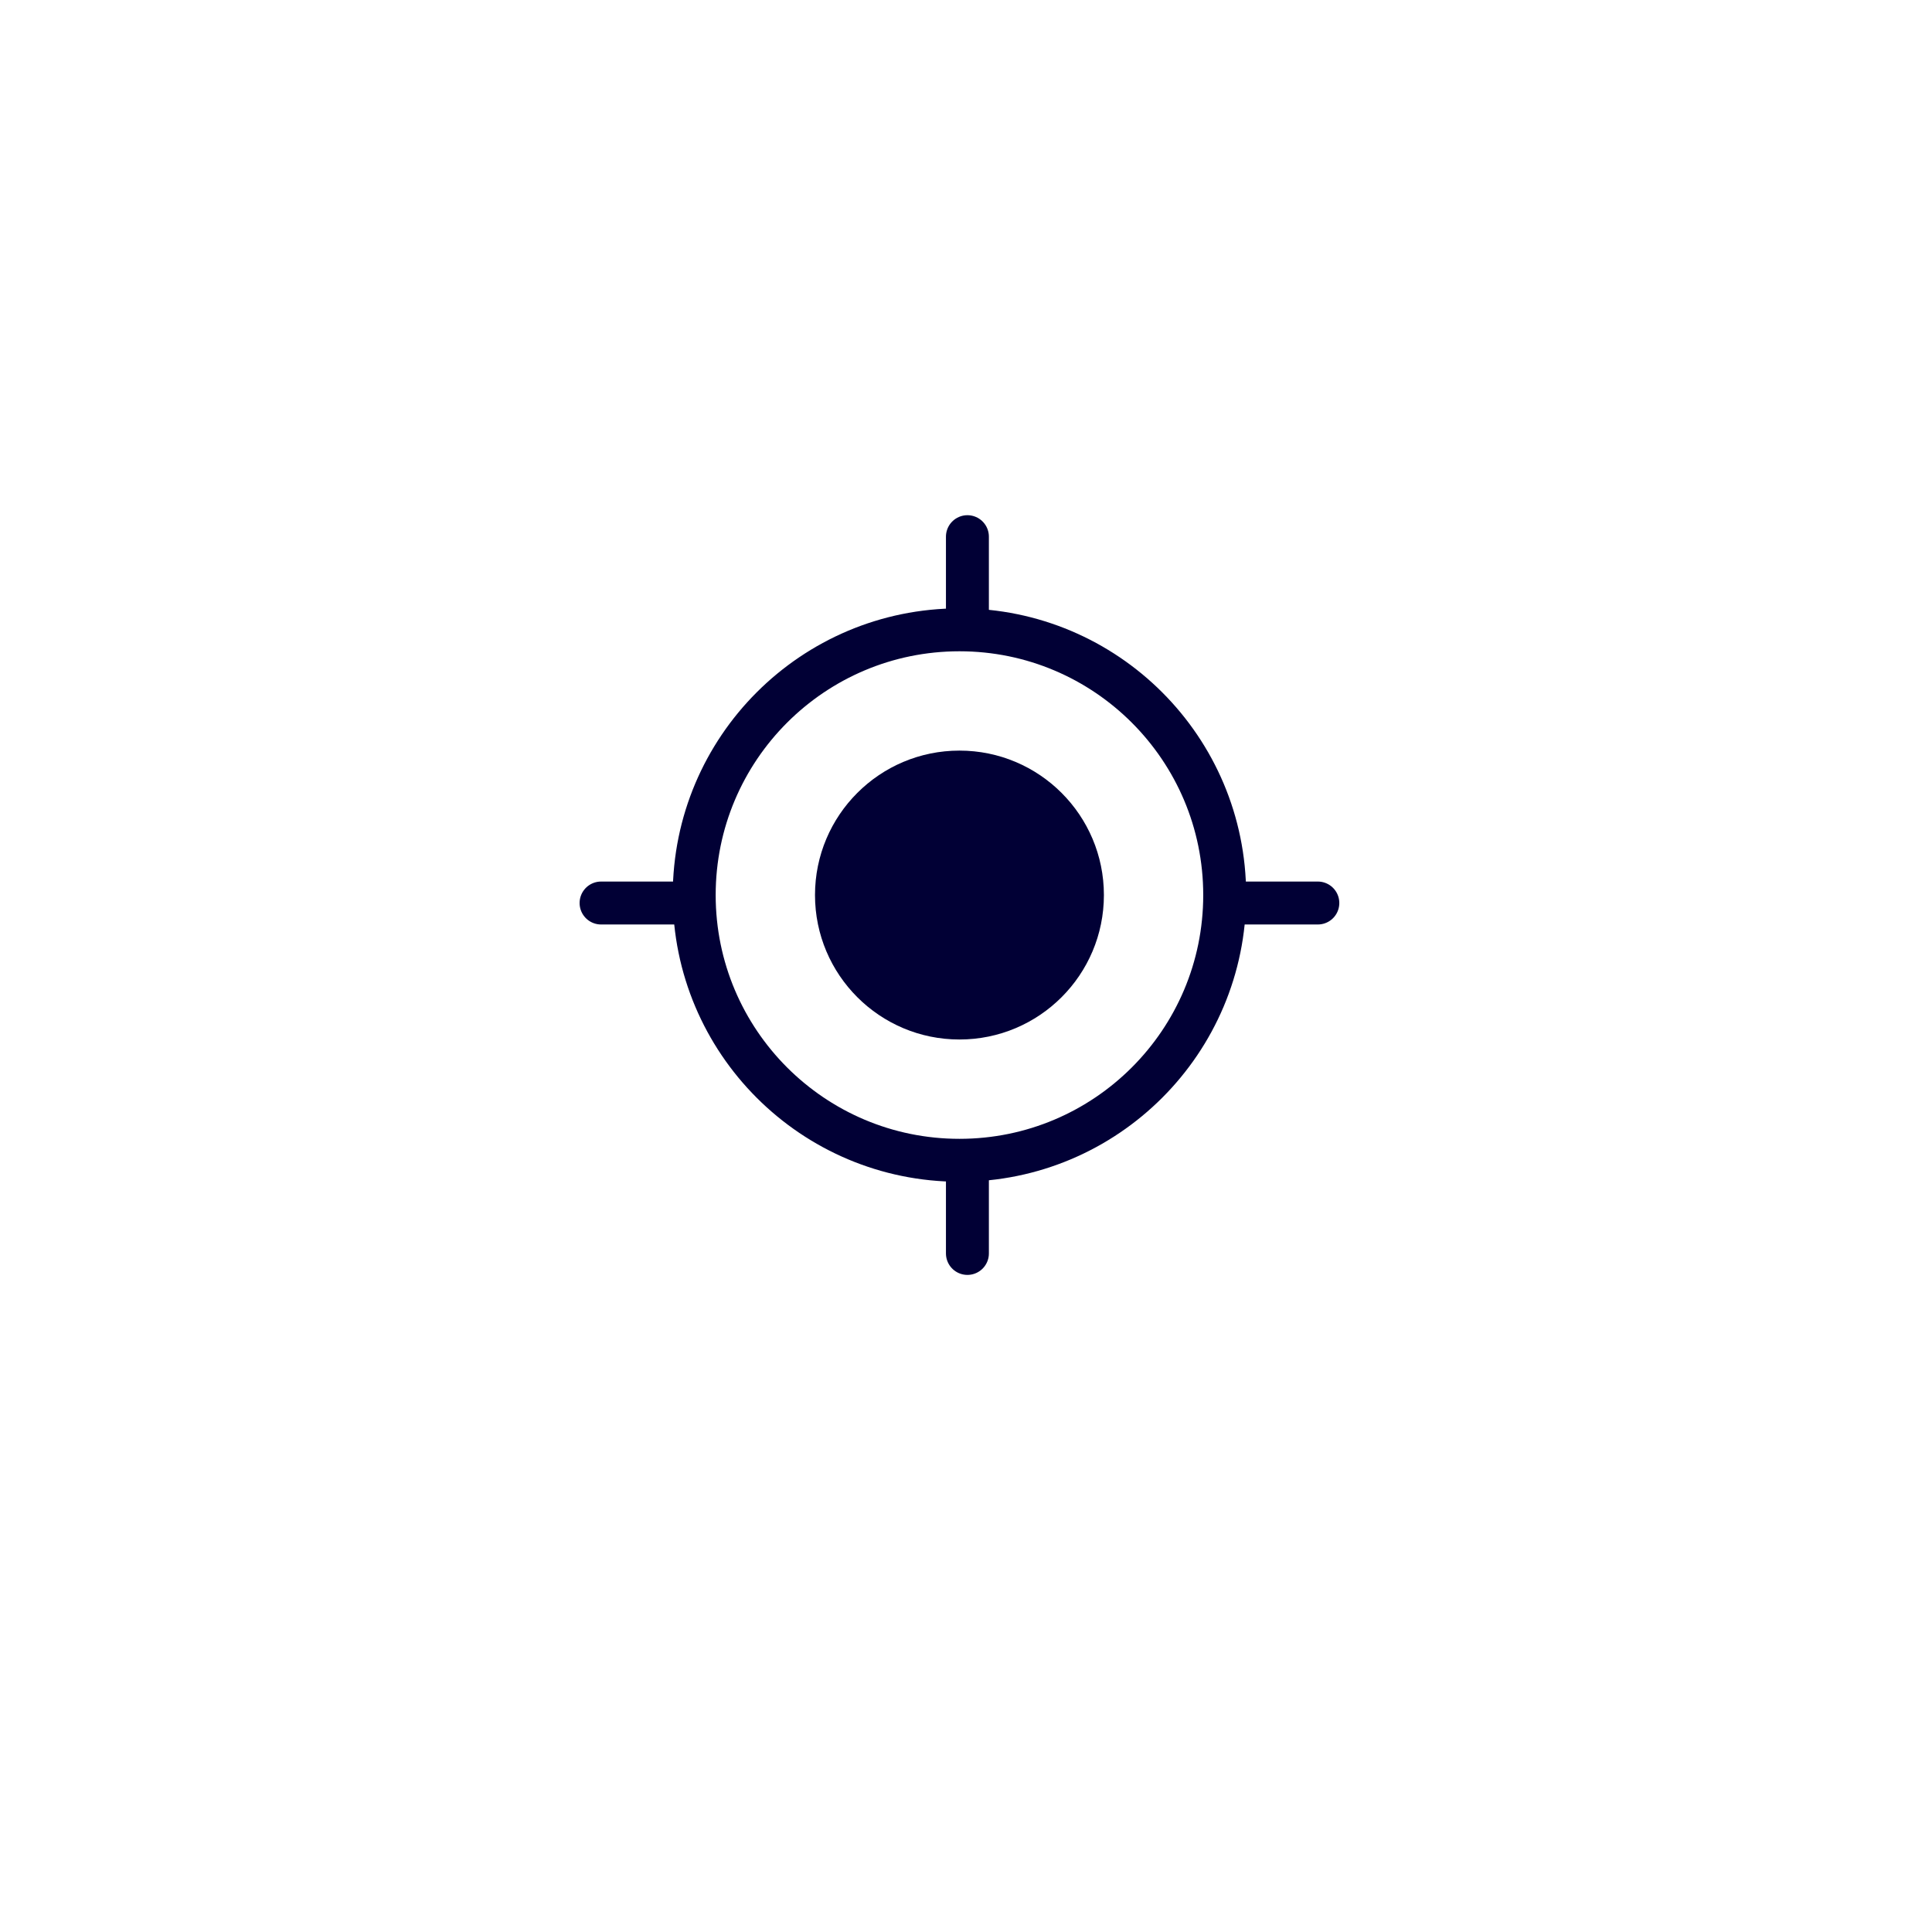 <svg xmlns="http://www.w3.org/2000/svg" width="90" height="90" viewBox="0 0 90 90">
    <defs>
        <style>
            .cls-1{fill:#fff}.cls-2,.cls-3,.cls-6{fill:none}.cls-2,.cls-3{stroke:#010035;stroke-width:2px}.cls-3{stroke-linecap:round}.cls-4{fill:#010035}.cls-5{stroke:none}.cls-7{filter:url(#Ellipse_230)}
        </style>
        <filter id="Ellipse_230" width="90" height="90" x="0" y="0" filterUnits="userSpaceOnUse">
            <feOffset dy="3"/>
            <feGaussianBlur result="blur" stdDeviation="3"/>
            <feFlood flood-opacity=".161"/>
            <feComposite in2="blur" operator="in"/>
            <feComposite in="SourceGraphic"/>
        </filter>
    </defs>
    <g id="Group_2173" data-name="Group 2173" transform="translate(10975 -3338)">
        <g class="cls-7" transform="translate(-10975 3338)">
            <circle id="Ellipse_230-2" cx="36" cy="36" r="36" class="cls-1" data-name="Ellipse 230" transform="translate(9 6)"/>
        </g>
        <g id="Group_2173-2" data-name="Group 2173" transform="translate(-.305 -.305)">
            <g id="Ellipse_231" class="cls-2" data-name="Ellipse 231" transform="translate(-10943.356 3366.644)">
                <circle cx="13.356" cy="13.356" r="13.356" class="cls-5"/>
                <circle cx="13.356" cy="13.356" r="12.356" class="cls-6"/>
            </g>
            <path id="Line_61" d="M0 3.71V0" class="cls-3" data-name="Line 61" transform="translate(-10929.629 3363.305)"/>
            <path id="Line_64" d="M0 3.71V0" class="cls-3" data-name="Line 64" transform="translate(-10929.629 3392.985)"/>
            <path id="Line_62" d="M0 0h3.71" class="cls-3" data-name="Line 62" transform="translate(-10917.015 3380.371)"/>
            <path id="Line_63" d="M0 0h3.71" class="cls-3" data-name="Line 63" transform="translate(-10946.695 3380.371)"/>
            <circle id="Ellipse_232" cx="6.729" cy="6.729" r="6.729" class="cls-4" data-name="Ellipse 232" transform="translate(-10936.729 3373.271)"/>
        </g>
    </g>
</svg>
